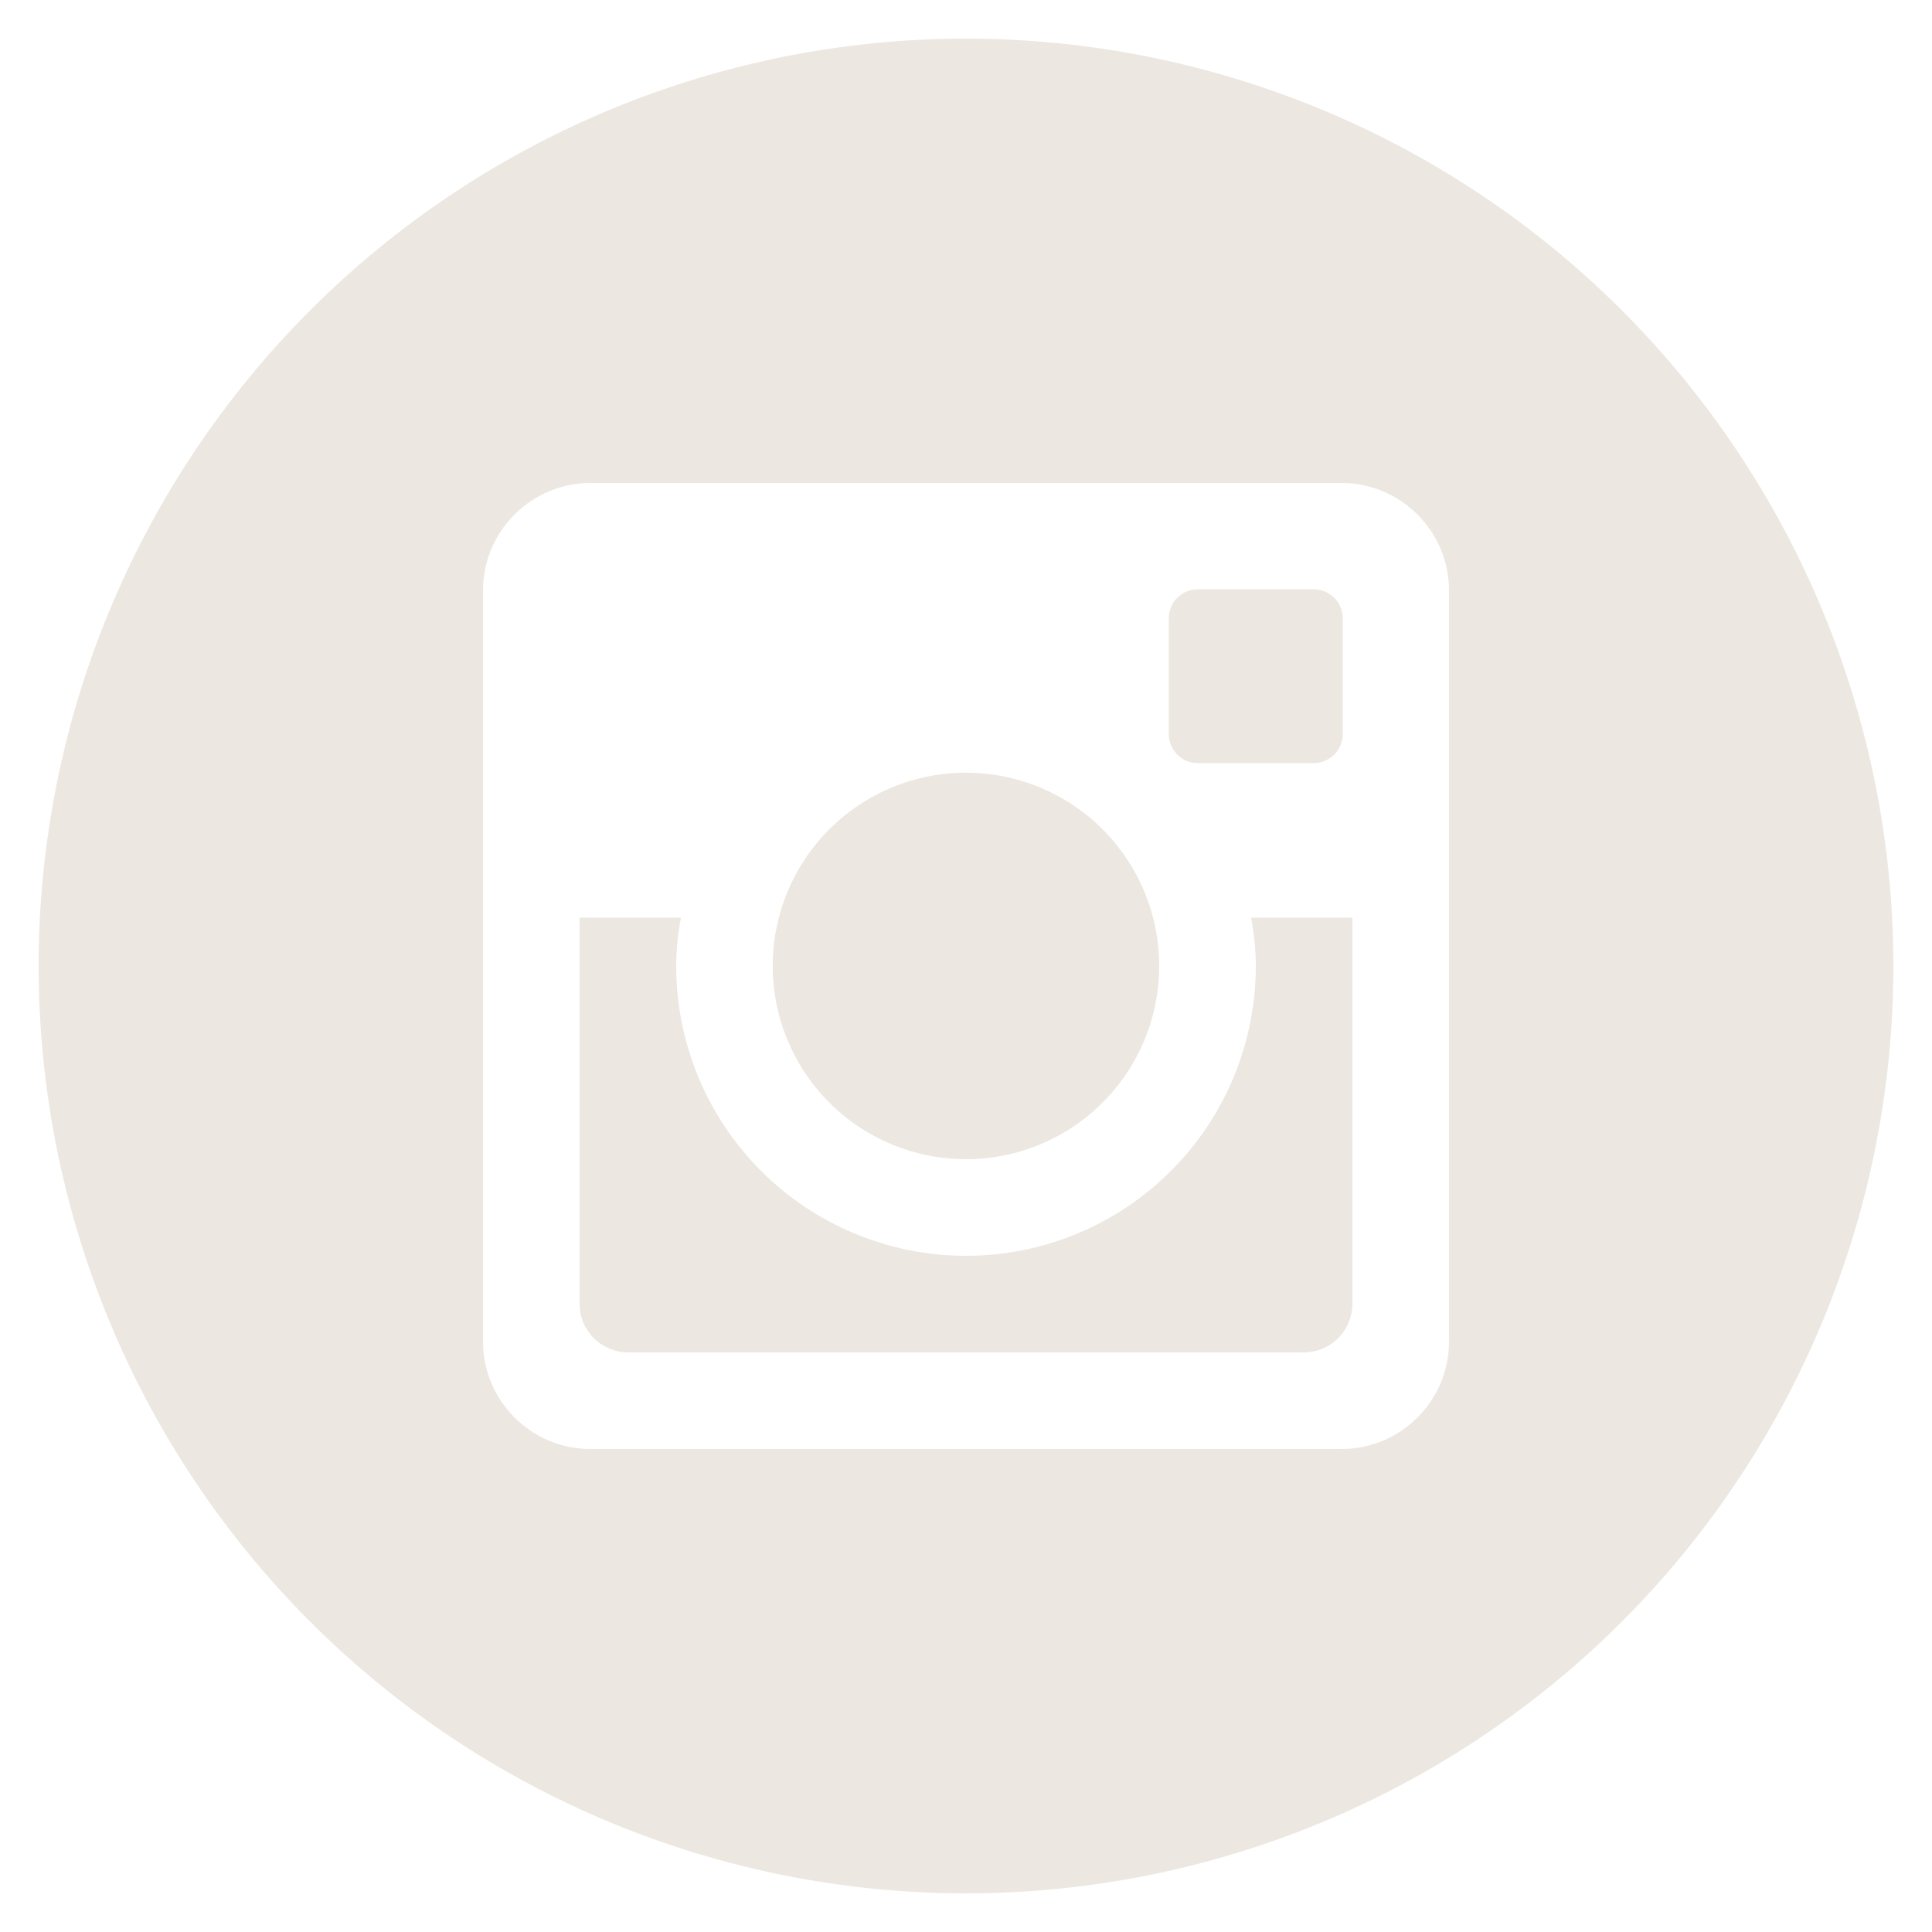<svg width="50" height="50" viewBox="0 0 50 50" fill="none" xmlns="http://www.w3.org/2000/svg">
<path d="M32.5 25C32.5 26.989 31.71 28.897 30.303 30.303C28.897 31.71 26.989 32.5 25 32.5C23.011 32.5 21.103 31.71 19.697 30.303C18.29 28.897 17.5 26.989 17.5 25C17.5 24.573 17.545 24.155 17.622 23.75H15V33.742C15 34.438 15.562 35 16.258 35H33.745C34.078 34.999 34.397 34.867 34.633 34.631C34.868 34.395 35 34.076 35 33.742V23.75H32.377C32.455 24.155 32.5 24.573 32.5 25ZM25 30C25.657 30 26.307 29.87 26.914 29.619C27.52 29.367 28.072 28.999 28.536 28.534C29 28.07 29.369 27.518 29.62 26.912C29.871 26.305 30 25.654 30 24.997C30 24.341 29.87 23.69 29.619 23.084C29.367 22.477 28.999 21.926 28.534 21.461C28.07 20.997 27.518 20.629 26.912 20.378C26.305 20.127 25.654 19.997 24.997 19.997C23.671 19.998 22.399 20.525 21.461 21.463C20.524 22.401 19.997 23.674 19.997 25C19.998 26.326 20.525 27.598 21.463 28.536C22.401 29.474 23.674 30 25 30ZM31 19.75H33.998C34.197 19.75 34.388 19.671 34.529 19.53C34.67 19.39 34.749 19.199 34.75 19V16.003C34.75 15.803 34.671 15.611 34.53 15.47C34.389 15.329 34.197 15.25 33.998 15.25H31C30.8 15.25 30.609 15.329 30.468 15.47C30.327 15.611 30.247 15.803 30.247 16.003V19C30.25 19.413 30.587 19.75 31 19.75ZM25 1C18.635 1 12.53 3.529 8.029 8.029C3.529 12.53 1 18.635 1 25C1 31.365 3.529 37.47 8.029 41.971C12.53 46.471 18.635 49 25 49C28.152 49 31.273 48.379 34.184 47.173C37.096 45.967 39.742 44.199 41.971 41.971C44.199 39.742 45.967 37.096 47.173 34.184C48.379 31.273 49 28.152 49 25C49 21.848 48.379 18.727 47.173 15.816C45.967 12.904 44.199 10.258 41.971 8.029C39.742 5.801 37.096 4.033 34.184 2.827C31.273 1.621 28.152 1 25 1ZM37.5 34.722C37.5 36.25 36.25 37.5 34.722 37.5H15.277C13.75 37.5 12.5 36.25 12.5 34.722V15.277C12.5 13.75 13.75 12.5 15.277 12.5H34.722C36.25 12.5 37.5 13.75 37.5 15.277V34.722Z" fill="#ECE8E1"/>
</svg>

